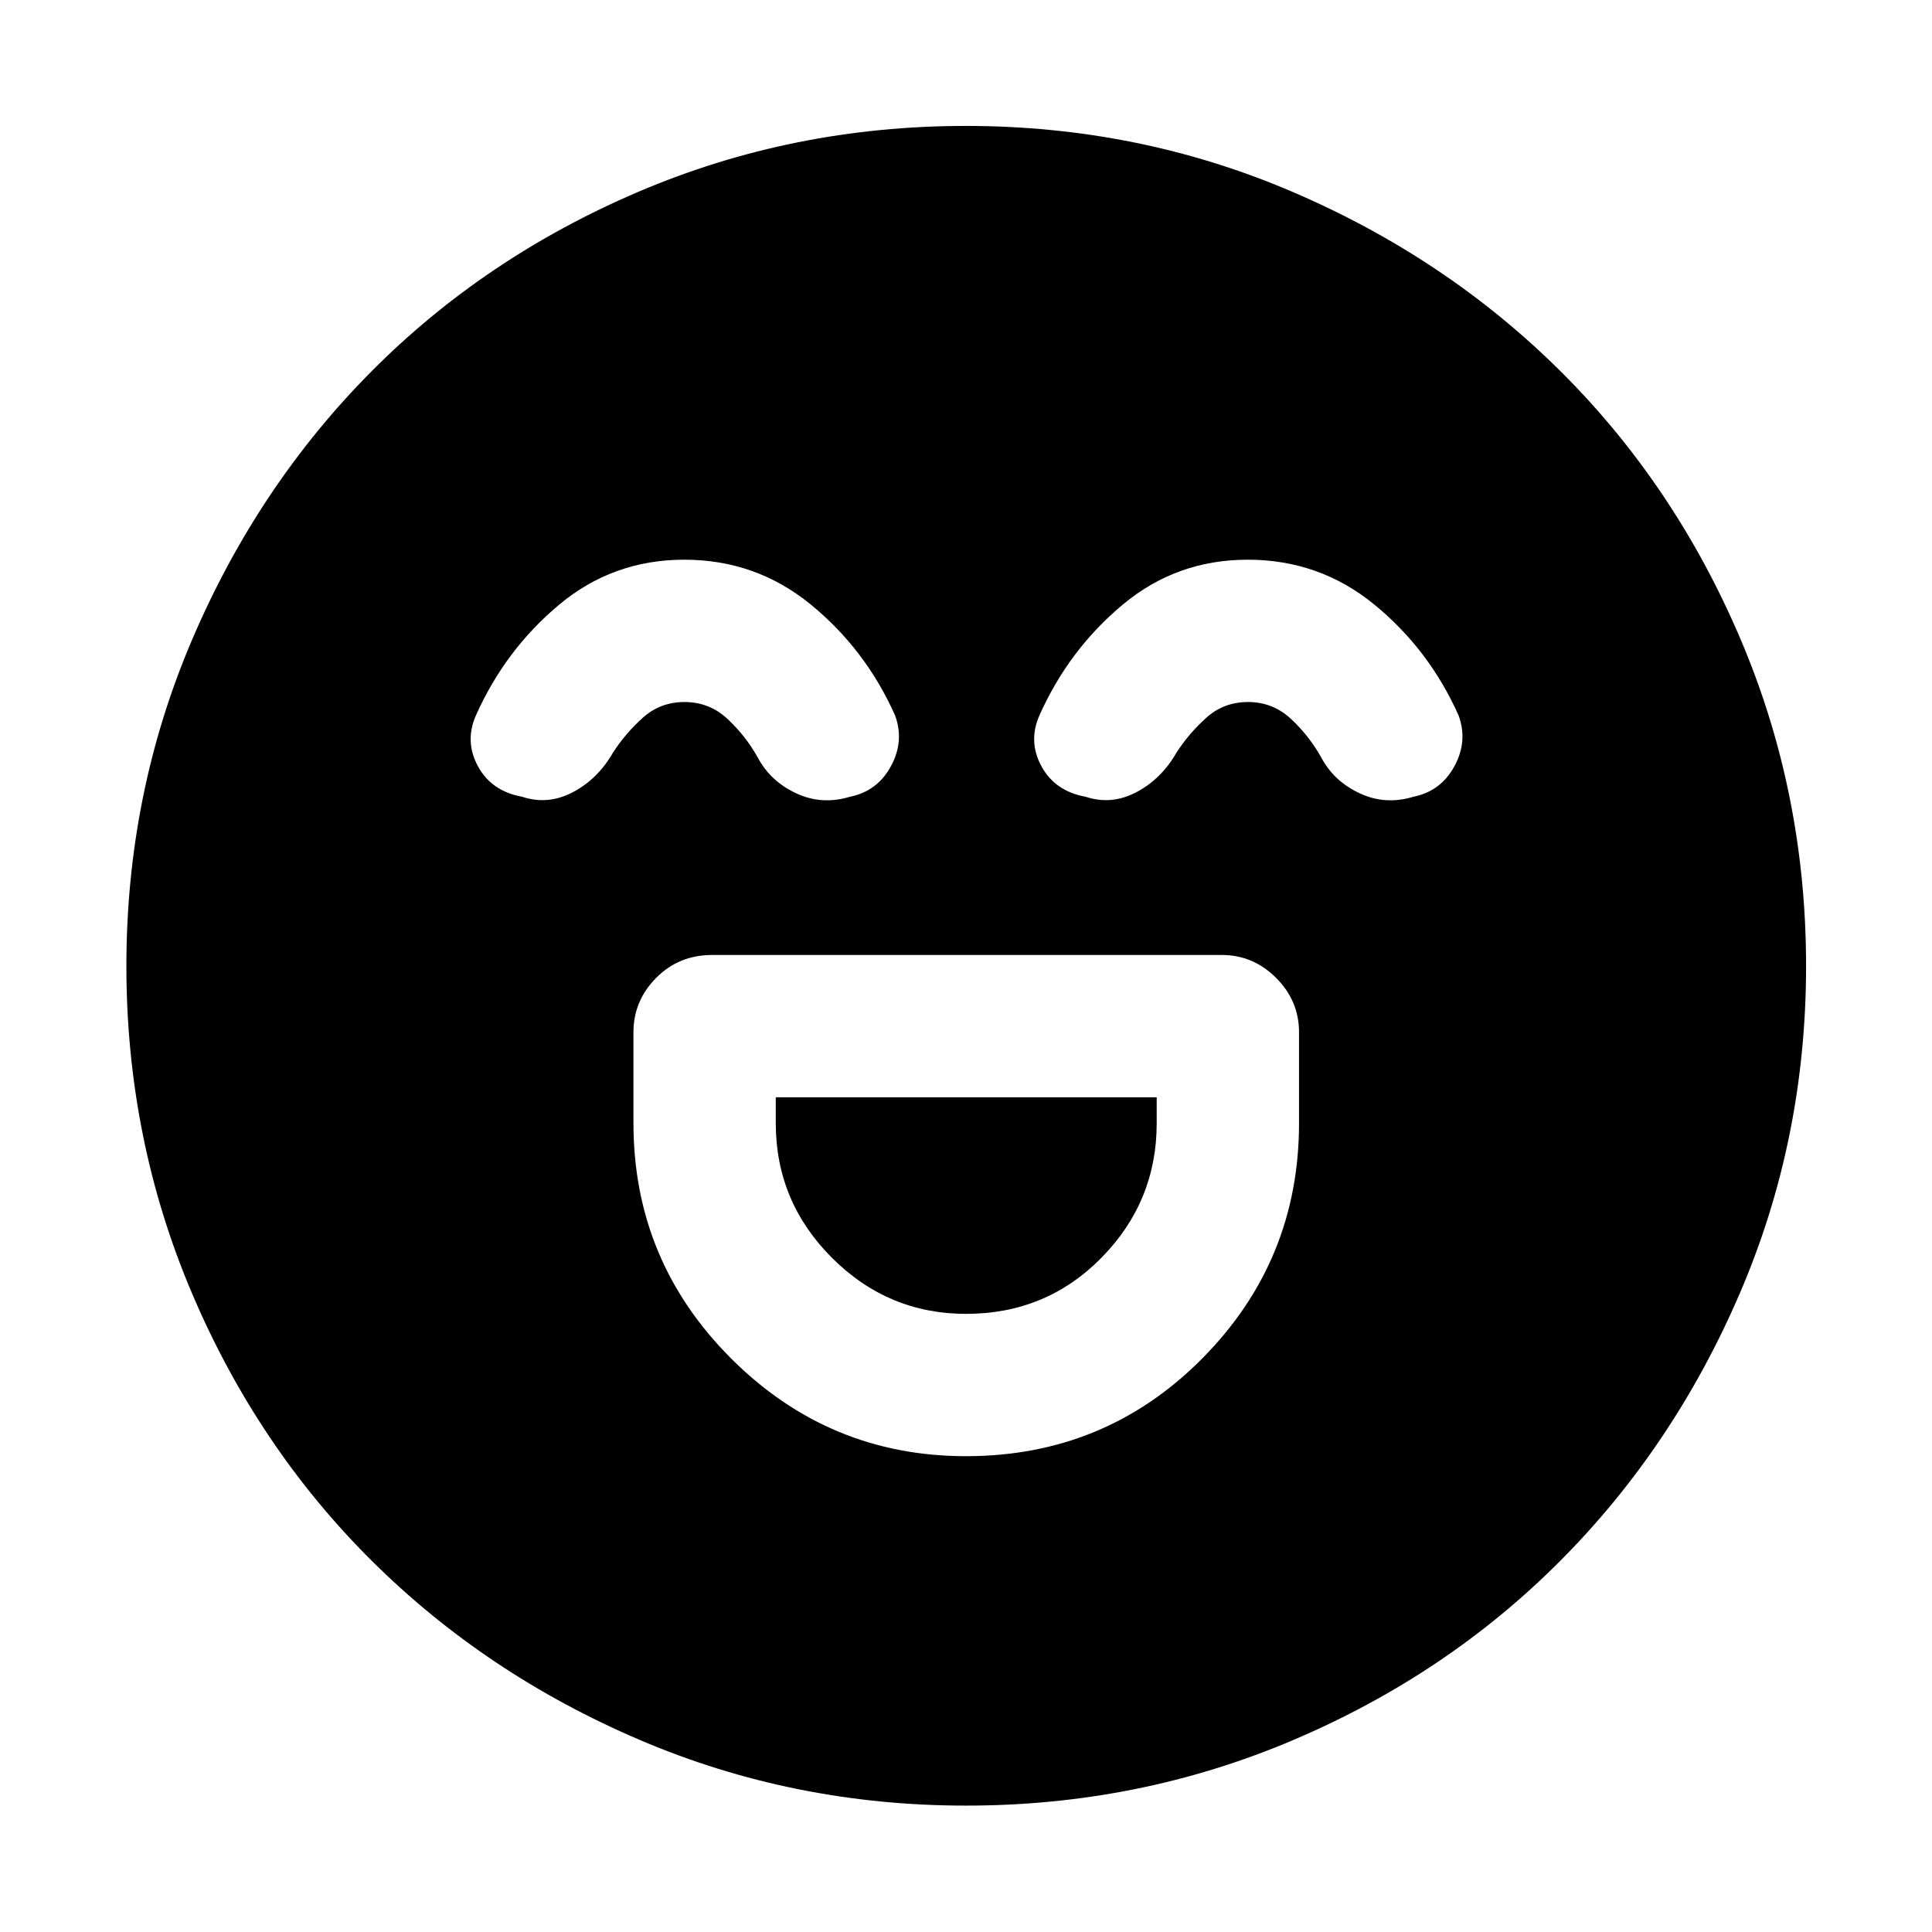 <svg xmlns="http://www.w3.org/2000/svg" height="48" viewBox="0 -960 960 960" width="48"><path d="M480-236.43q69.24 0 117.36-48.53 48.12-48.53 48.12-116.95v-45.18q0-15.6-11.39-27-11.4-11.39-27-11.39H353.91q-16.61 0-27.88 11.39-11.27 11.4-11.27 27v45.18q0 68.42 48.55 116.95 48.56 48.53 116.69 48.53Zm.03-70.72q-38.79 0-66.67-27.89-27.88-27.89-27.88-66.87v-12.85h189.28v12.85q0 38.98-27.45 66.87-27.44 27.89-67.28 27.89ZM339.99-681.89q-35.37 0-62.13 22.34-26.76 22.34-41.34 54.94-5.76 13 .98 25.38 6.74 12.38 21.96 15.14 12.78 4.24 25.16-2.26t19.86-19.5q6.11-9.54 14.84-17.43 8.73-7.89 20.82-7.89 12.34 0 21.36 8.41 9.03 8.41 15.02 19.15 6.24 11.76 19.03 17.76 12.78 6 26.75 1.76 13.7-2.76 20.44-15.26 6.74-12.5 1.98-25.26-14.7-32.84-41.92-55.06-27.21-22.22-62.81-22.22Zm280 0q-35.37 0-62.13 22.34-26.76 22.34-41.34 54.94-5.76 13 .98 25.38 6.74 12.38 21.96 15.14 12.78 4.24 25.16-2.26t19.86-19.5q6.11-9.54 14.84-17.43 8.73-7.89 20.82-7.89 12.34 0 21.36 8.41 9.03 8.41 15.02 19.15 6.24 11.76 19.03 17.76 12.78 6 26.75 1.76 13.7-2.76 20.44-15.26 6.74-12.5 1.98-25.26-14.7-32.84-41.92-55.06-27.21-22.22-62.81-22.22ZM480.03-62.8q-85.87 0-162.33-32.72-76.46-32.71-133.17-89.13-56.72-56.42-89.22-132.93Q62.8-394.09 62.8-479.97q0-85.87 32.72-162.33 32.71-76.46 89.09-133.19 56.39-56.73 132.91-89.34 76.53-32.6 162.43-32.6 85.89 0 162.38 32.8 76.48 32.8 133.2 89.2 56.71 56.4 89.31 132.95 32.59 76.56 32.59 162.48 0 85.91-32.81 162.36-32.82 76.45-89.26 133.14-56.43 56.69-132.94 89.19Q565.91-62.8 480.03-62.8Z"/></svg>